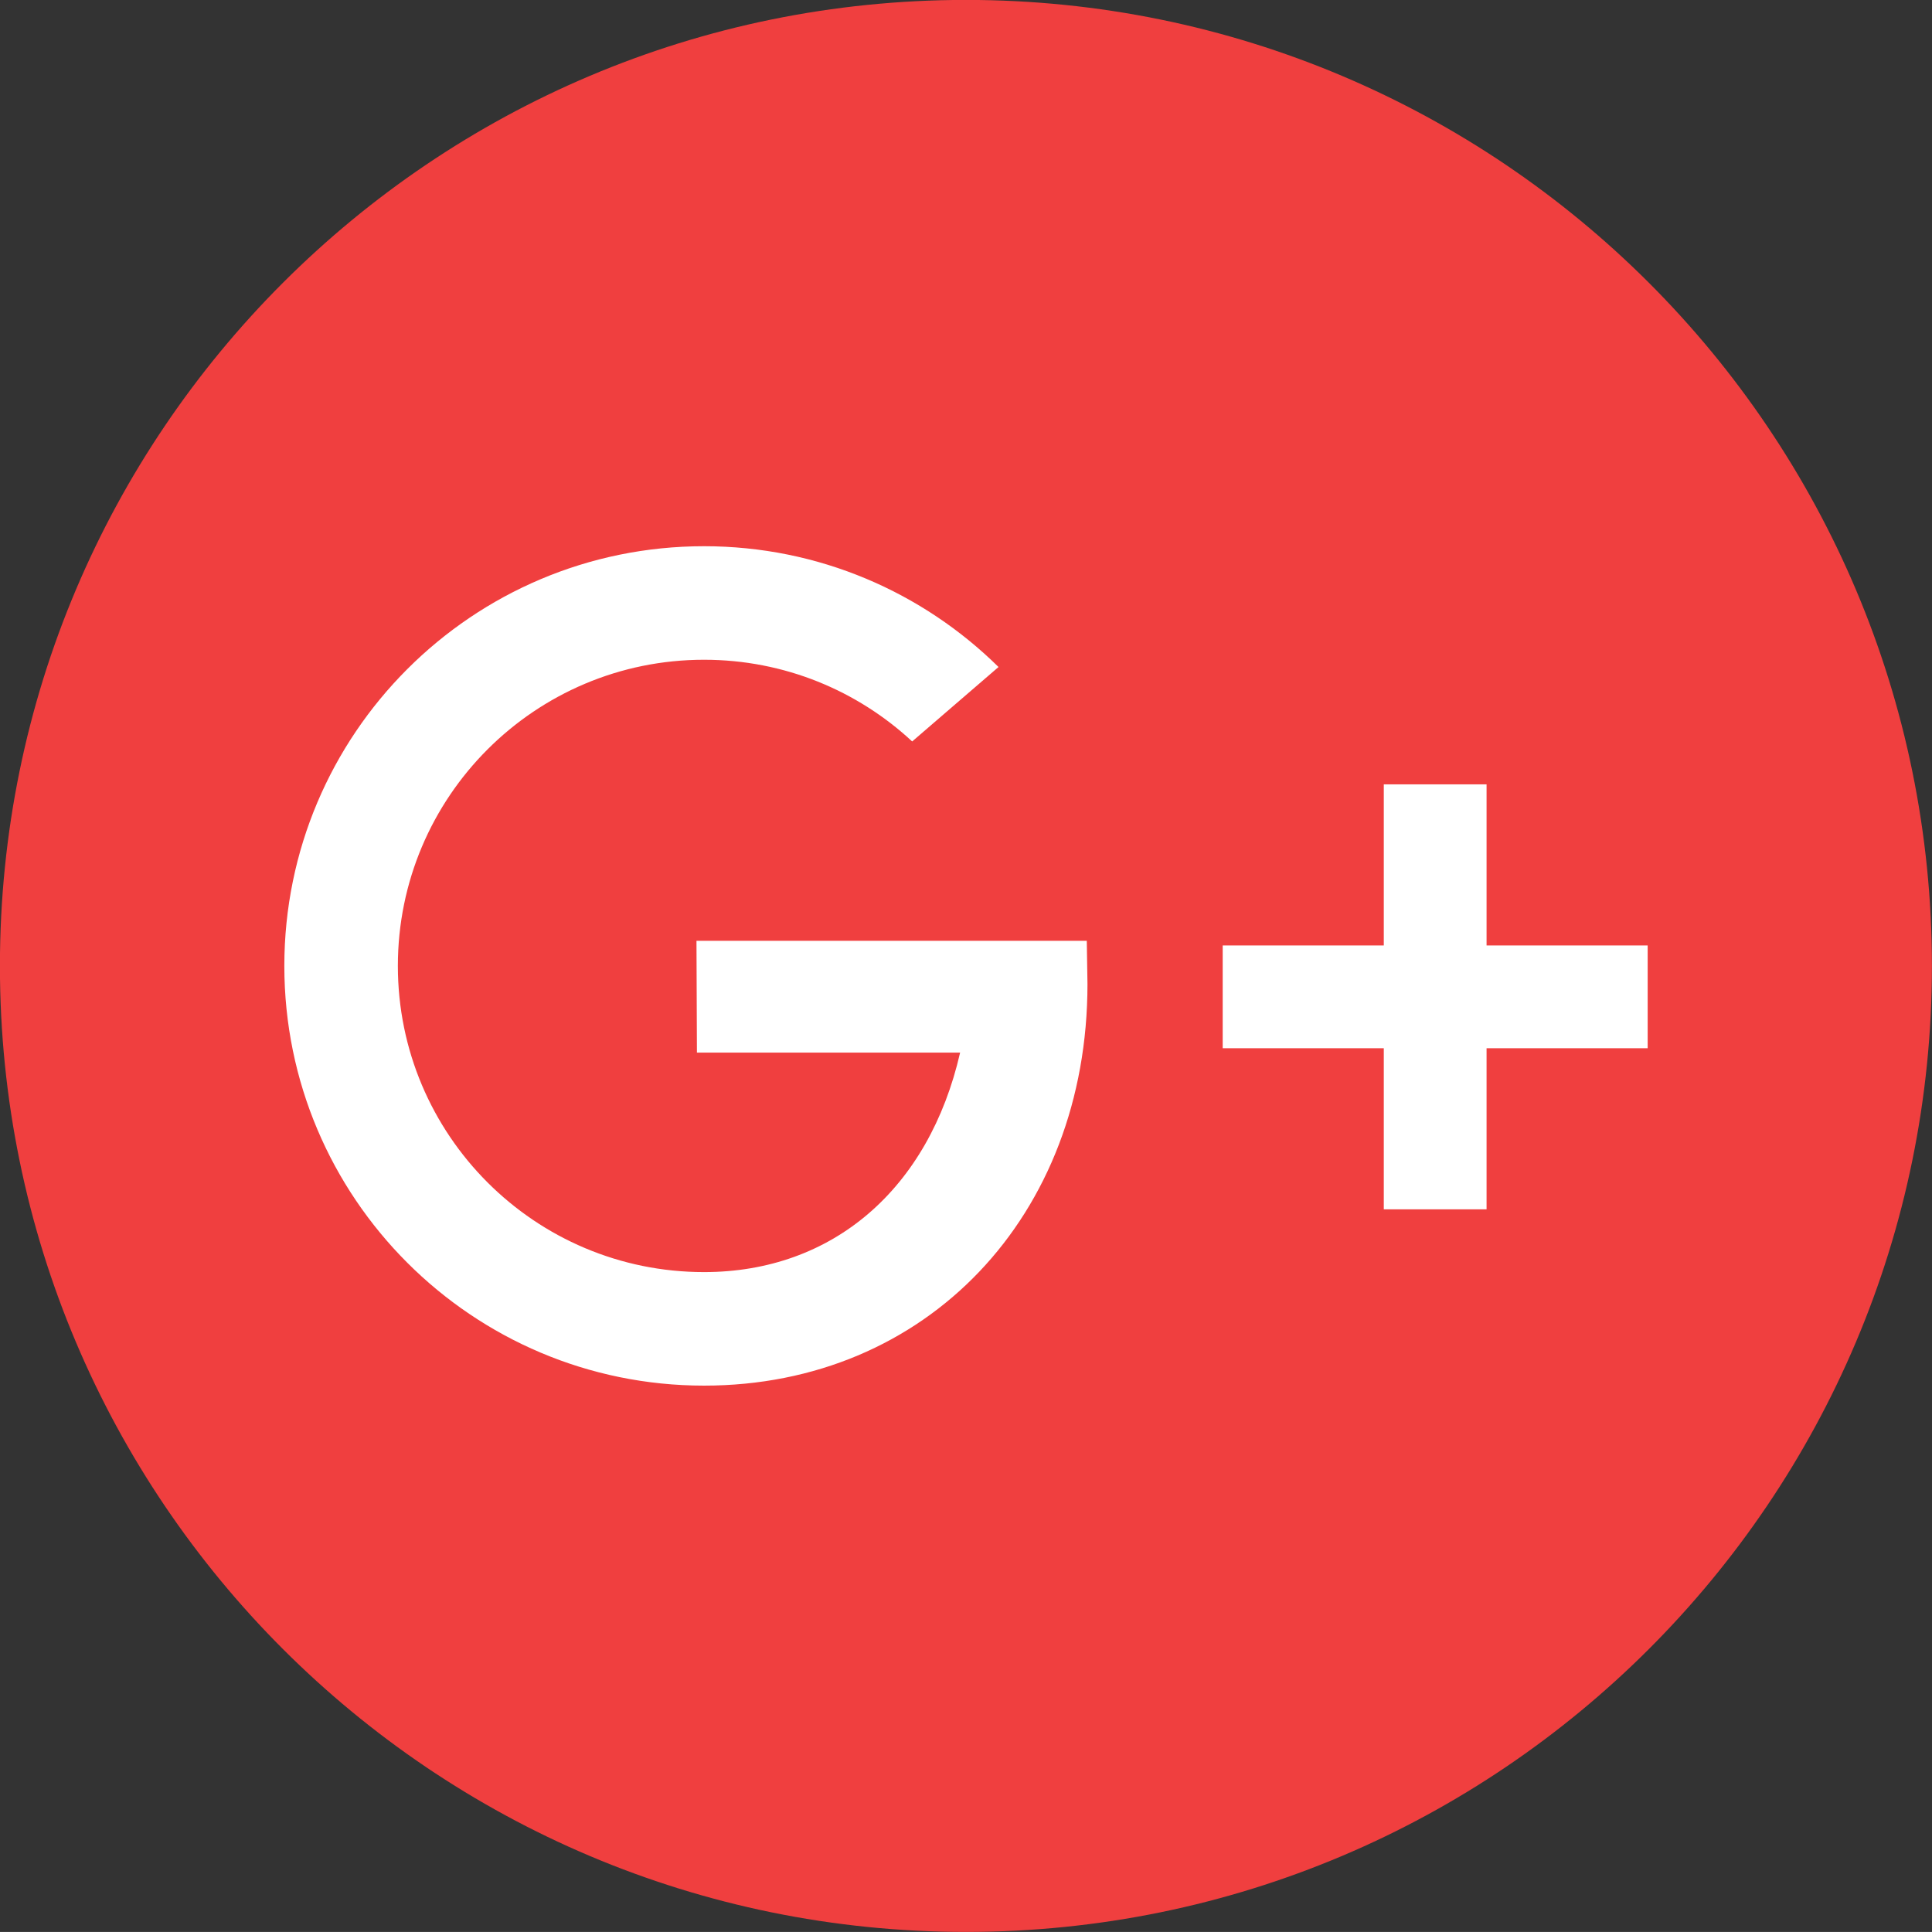 <?xml version="1.0" encoding="UTF-8" standalone="no"?>
<svg
   xmlns:dc="http://purl.org/dc/elements/1.1/"
   xmlns:cc="http://creativecommons.org/ns#"
   xmlns:rdf="http://www.w3.org/1999/02/22-rdf-syntax-ns#"
   xmlns:svg="http://www.w3.org/2000/svg"
   xmlns="http://www.w3.org/2000/svg"
   id="svg1075"
   version="1.1"
   viewBox="0 0 25.304 25.303"
   height="25.303mm"
   width="25.304mm">
  <rect x="0" y="0" width="25.304" height="25.303" fill="#333333" stroke="none"/>
  <defs
     id="defs1069" />
  <g
     transform="translate(-88.646,-34.884)"
     id="layer1">
    <path
       d="m 101.297,60.187 v 0 c -6.987,0 -12.652,-5.664 -12.652,-12.652 v 0 c 0,-6.987 5.664,-12.652 12.652,-12.652 v 0 c 6.987,0 12.652,5.664 12.652,12.652 v 0 c 0,6.987 -5.665,12.652 -12.652,12.652"
       style="fill:#f03f3f;fill-opacity:1;fill-rule:nonzero;stroke:none;stroke-width:0.035"
       id="path46" />
    <path
       d="m 102.879,47.206 h -5.111 l 0.006,1.464 h 3.447 c -0.408,1.783 -1.666,2.875 -3.354,2.875 -2.215,0 -4.01,-1.795 -4.01,-4.01 0,-2.215 1.795,-4.01 4.01,-4.01 1.053,0 2.011,0.406 2.726,1.07 l 1.131,-0.975 c -0.992,-0.978 -2.354,-1.582 -3.857,-1.582 -3.036,0 -5.497,2.461 -5.497,5.497 0,3.036 2.461,5.497 5.497,5.497 2.915,0 5.022,-2.224 5.022,-5.259 l -0.009,-0.567"
       style="fill:#ffffff;fill-opacity:1;fill-rule:nonzero;stroke:none;stroke-width:0.035"
       id="path48" />
    <path
       d="m 110.226,47.267 h -2.11 v -2.11 h -1.346 v 2.11 h -2.11 v 1.346 h 2.11 v 2.11 h 1.346 v -2.11 h 2.11 v -1.346"
       style="fill:#ffffff;fill-opacity:1;fill-rule:nonzero;stroke:none;stroke-width:0.035"
       id="path50" />
  </g>
</svg>
